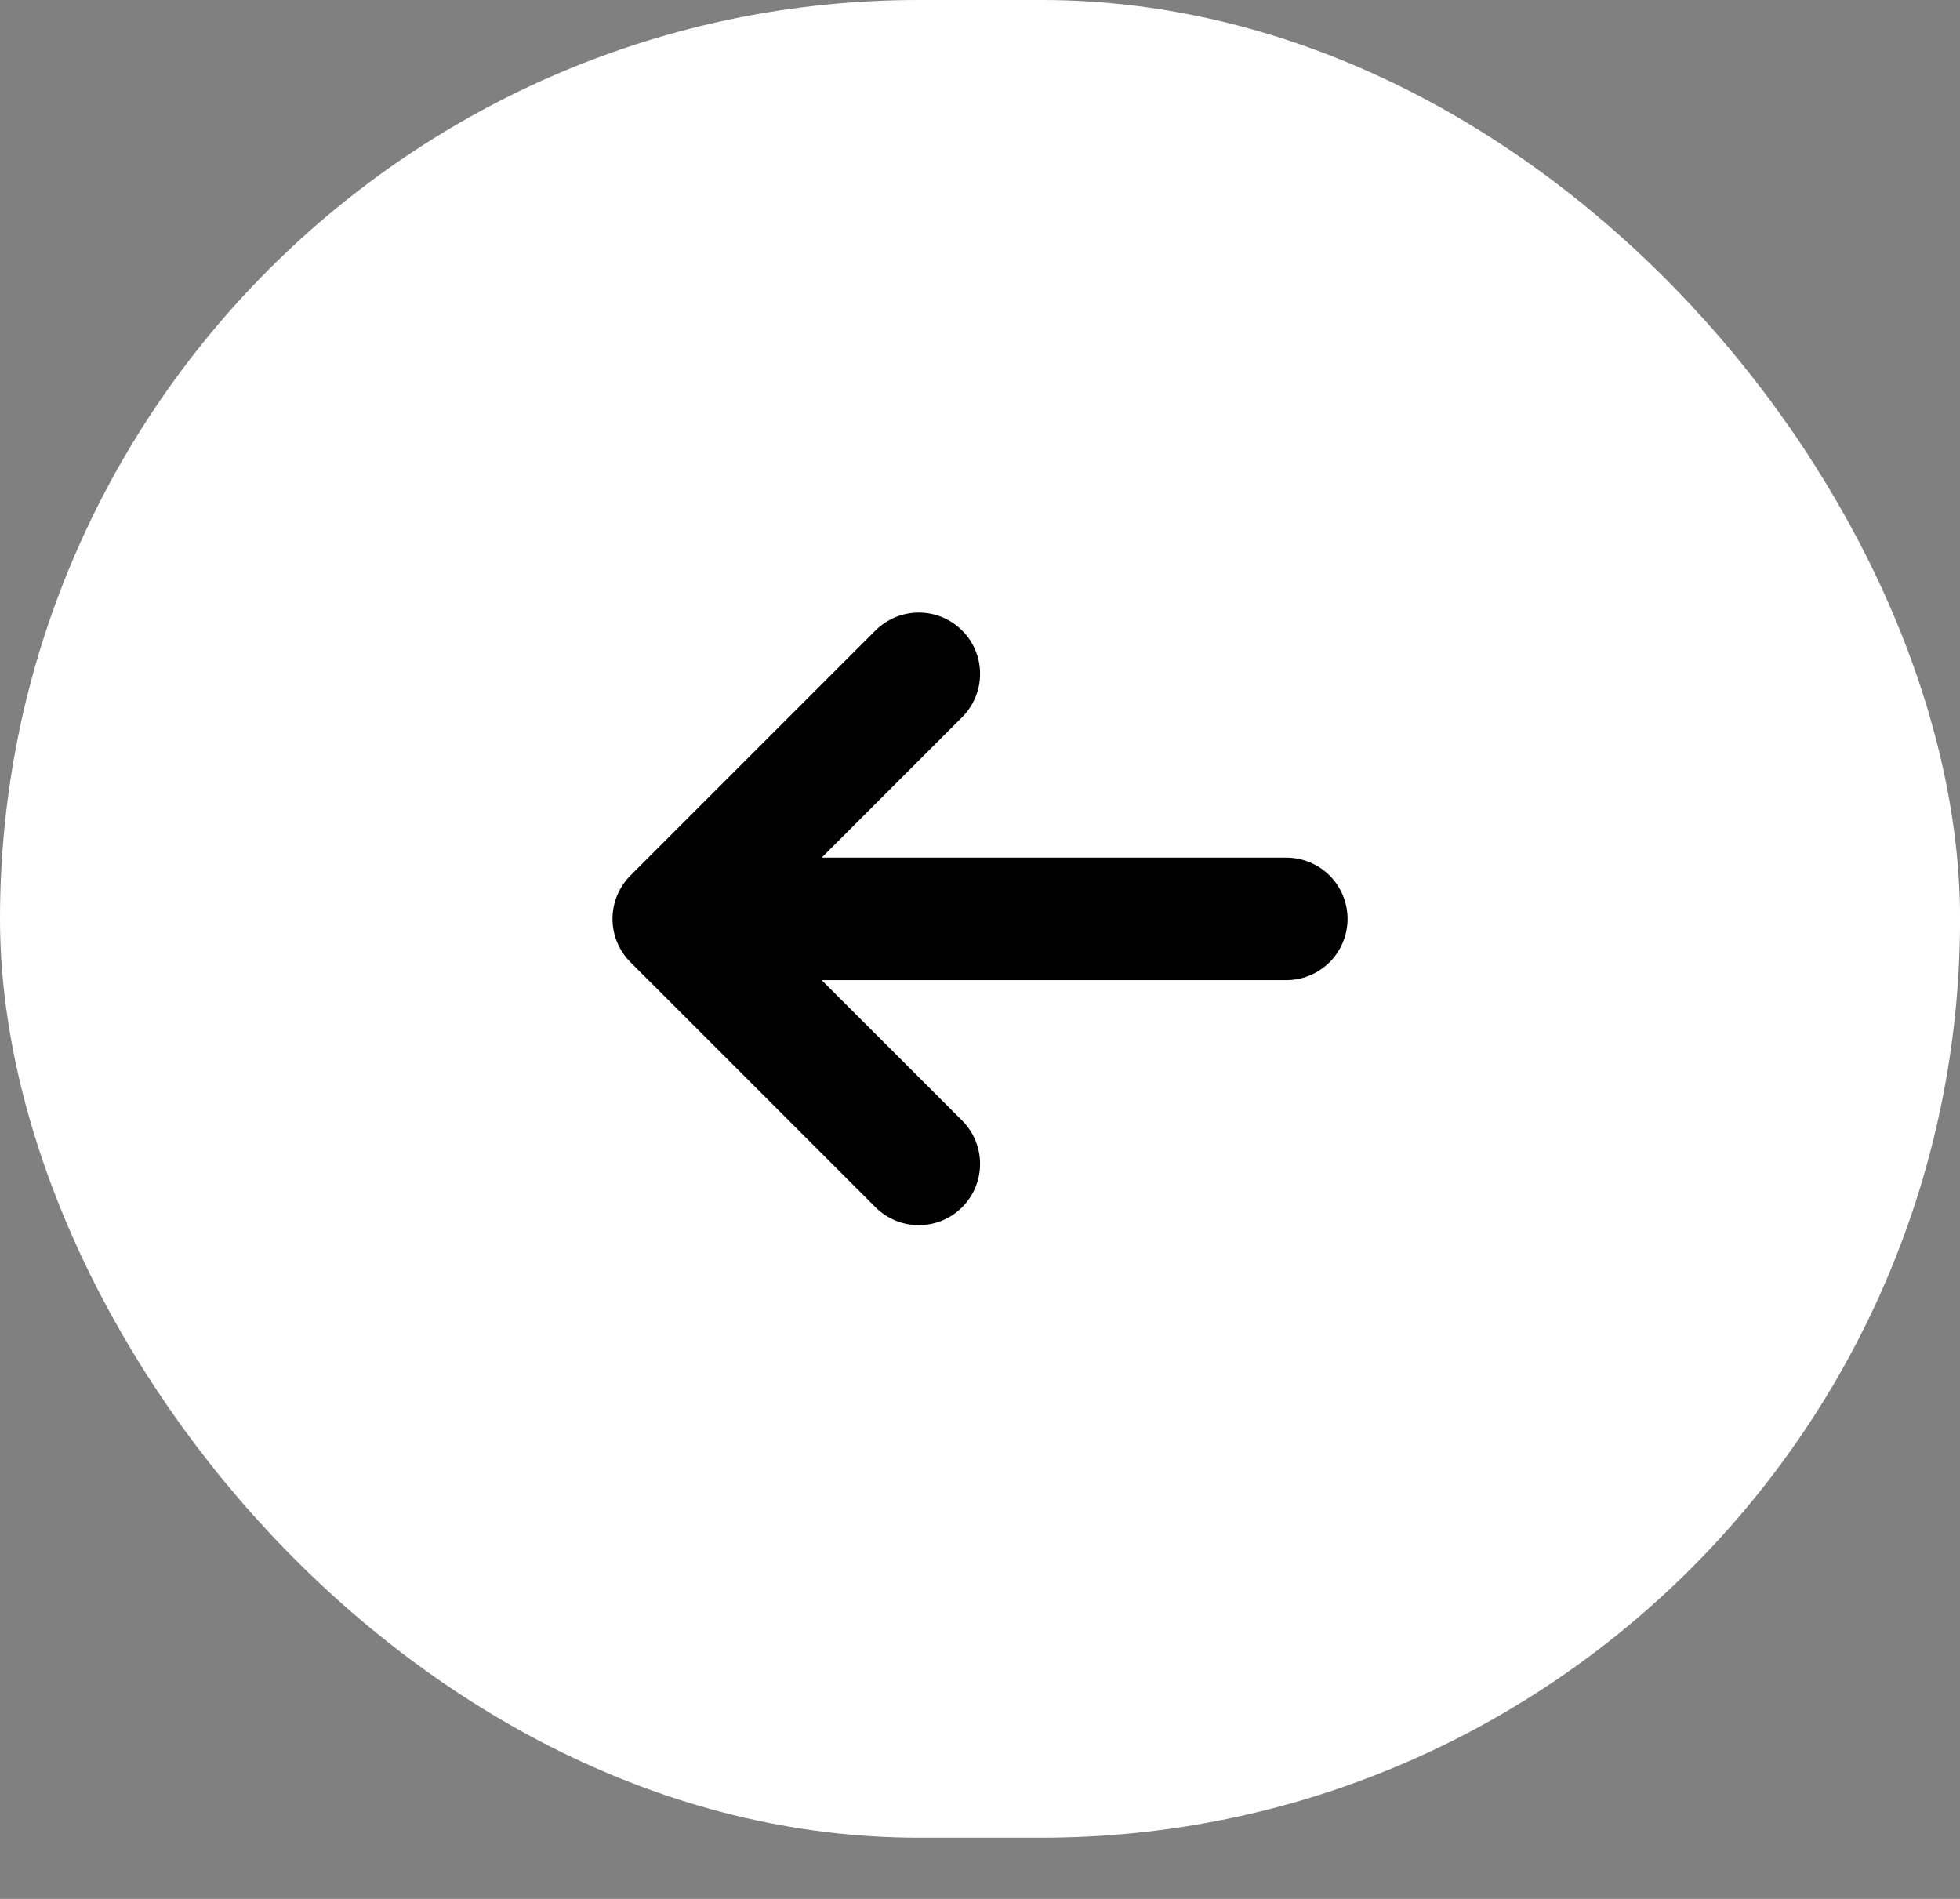 <svg width="32" height="31" viewBox="0 0 32 31" fill="none" xmlns="http://www.w3.org/2000/svg">
<rect x="0" y="0" width="32" height="31" fill="#808080" stroke="none"/>
<rect x="32.001" y="30.001" width="32.001" height="30.001" rx="15.001" transform="rotate(-180 32.001 30.001)" fill="white"/>
<path d="M14.293 10.293C14.386 10.2 14.496 10.127 14.618 10.076C14.739 10.026 14.869 10 15.001 10C15.132 10 15.262 10.026 15.384 10.076C15.505 10.127 15.615 10.2 15.708 10.293C15.801 10.386 15.875 10.496 15.925 10.618C15.976 10.739 16.001 10.869 16.001 11.001C16.001 11.132 15.976 11.262 15.925 11.383C15.875 11.505 15.801 11.615 15.708 11.708L13.415 14.001L21.001 14.001C21.266 14.001 21.52 14.106 21.708 14.293C21.895 14.481 22.001 14.735 22.001 15.001C22.001 15.266 21.895 15.52 21.708 15.708C21.52 15.895 21.266 16.001 21.001 16.001L13.415 16.001L15.708 18.293C15.896 18.481 16.001 18.735 16.001 19.001C16.001 19.266 15.896 19.52 15.708 19.708C15.521 19.896 15.266 20.001 15.001 20.001C14.735 20.001 14.481 19.896 14.293 19.708L10.293 15.708C10.2 15.615 10.127 15.505 10.076 15.383C10.026 15.262 10 15.132 10 15.001C10 14.869 10.026 14.739 10.076 14.618C10.127 14.496 10.2 14.386 10.293 14.293L14.293 10.293Z" fill="black"/>
</svg>
